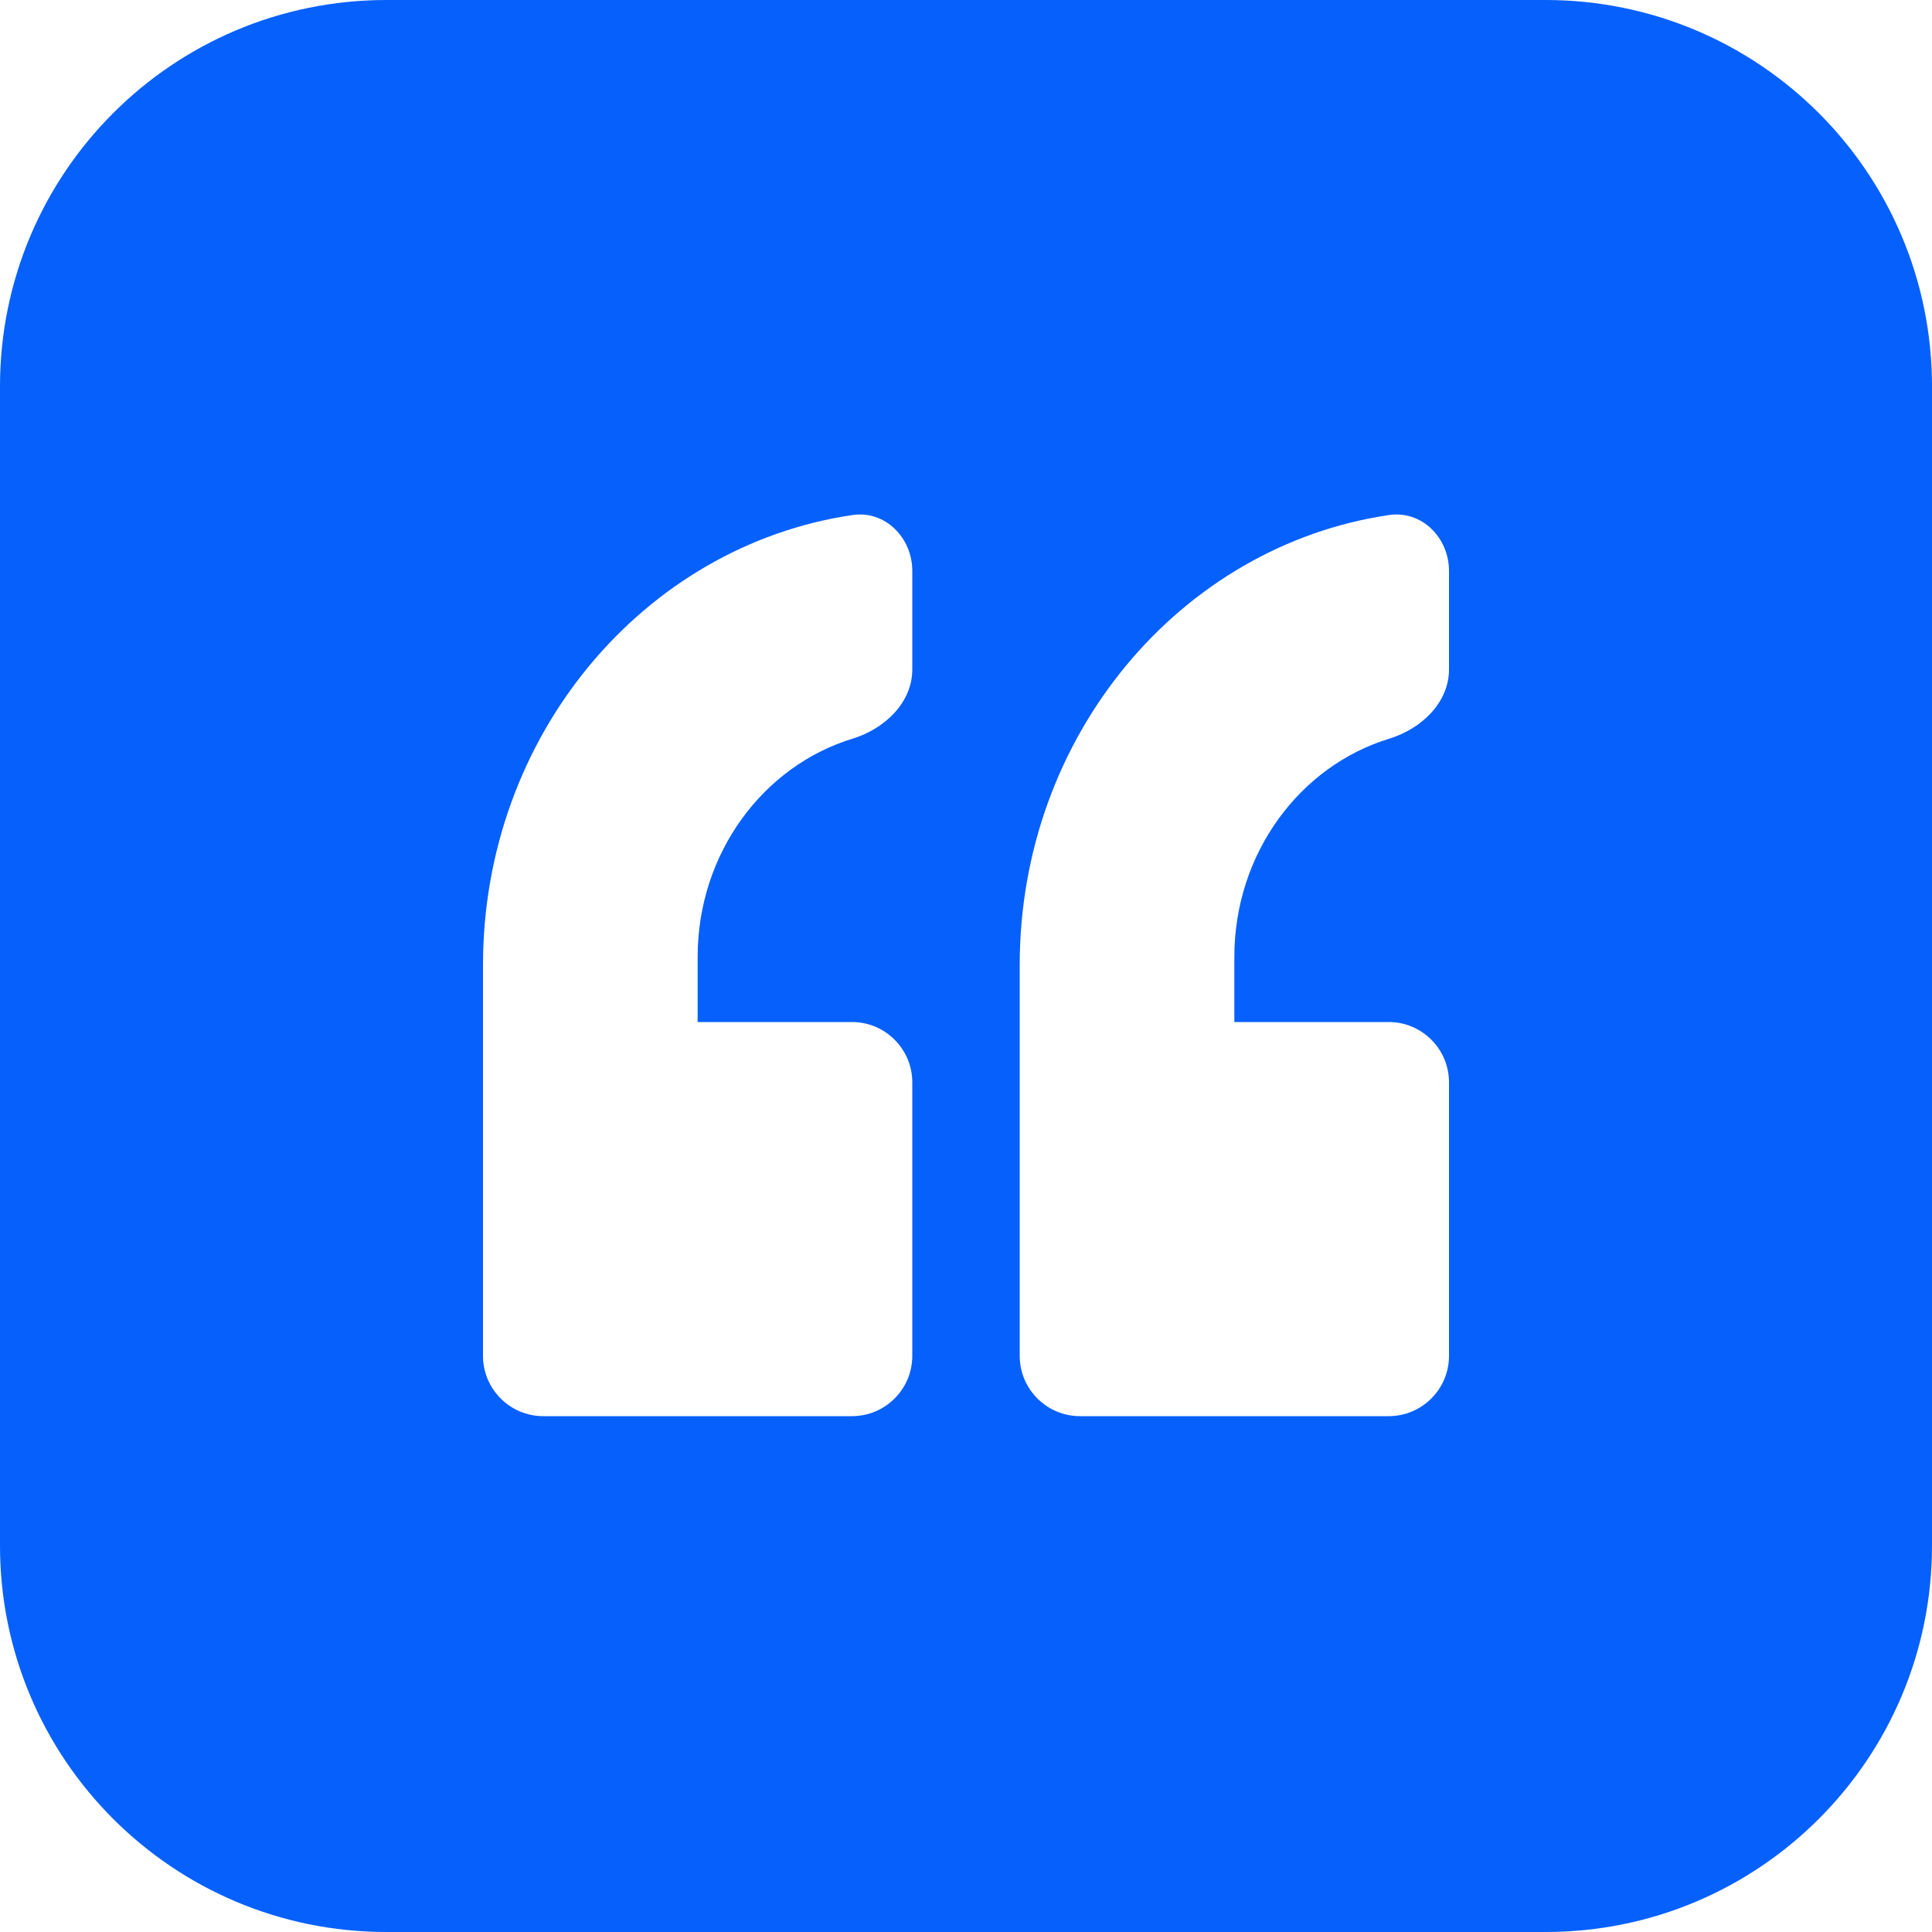 <svg width="10" height="10" viewBox="0 0 10 10" fill="none" xmlns="http://www.w3.org/2000/svg">
<path fill-rule="evenodd" clip-rule="evenodd" d="M2 0C0.895 0 0 0.895 0 2V8C0 9.105 0.895 10 2 10H8C9.105 10 10 9.105 10 8V2C10 0.895 9.105 0 8 0H2ZM4.722 2.955C4.722 2.783 4.581 2.64 4.411 2.666C3.331 2.826 2.5 3.808 2.5 4.995V7.018C2.5 7.19 2.64 7.33 2.812 7.33H4.41C4.582 7.33 4.722 7.19 4.722 7.018V5.602C4.722 5.43 4.582 5.29 4.41 5.29H3.611V4.953C3.611 4.417 3.95 3.964 4.414 3.823C4.579 3.772 4.722 3.637 4.722 3.465V2.955ZM7.5 2.955C7.5 2.783 7.359 2.64 7.188 2.666C6.109 2.826 5.278 3.808 5.278 4.995V7.018C5.278 7.19 5.418 7.33 5.59 7.33H7.188C7.36 7.33 7.5 7.19 7.5 7.018V5.602C7.5 5.43 7.36 5.29 7.188 5.29H6.389V4.953C6.389 4.417 6.728 3.964 7.192 3.823C7.357 3.772 7.5 3.637 7.5 3.465V2.955Z" fill="#0660FC"/>
</svg>
